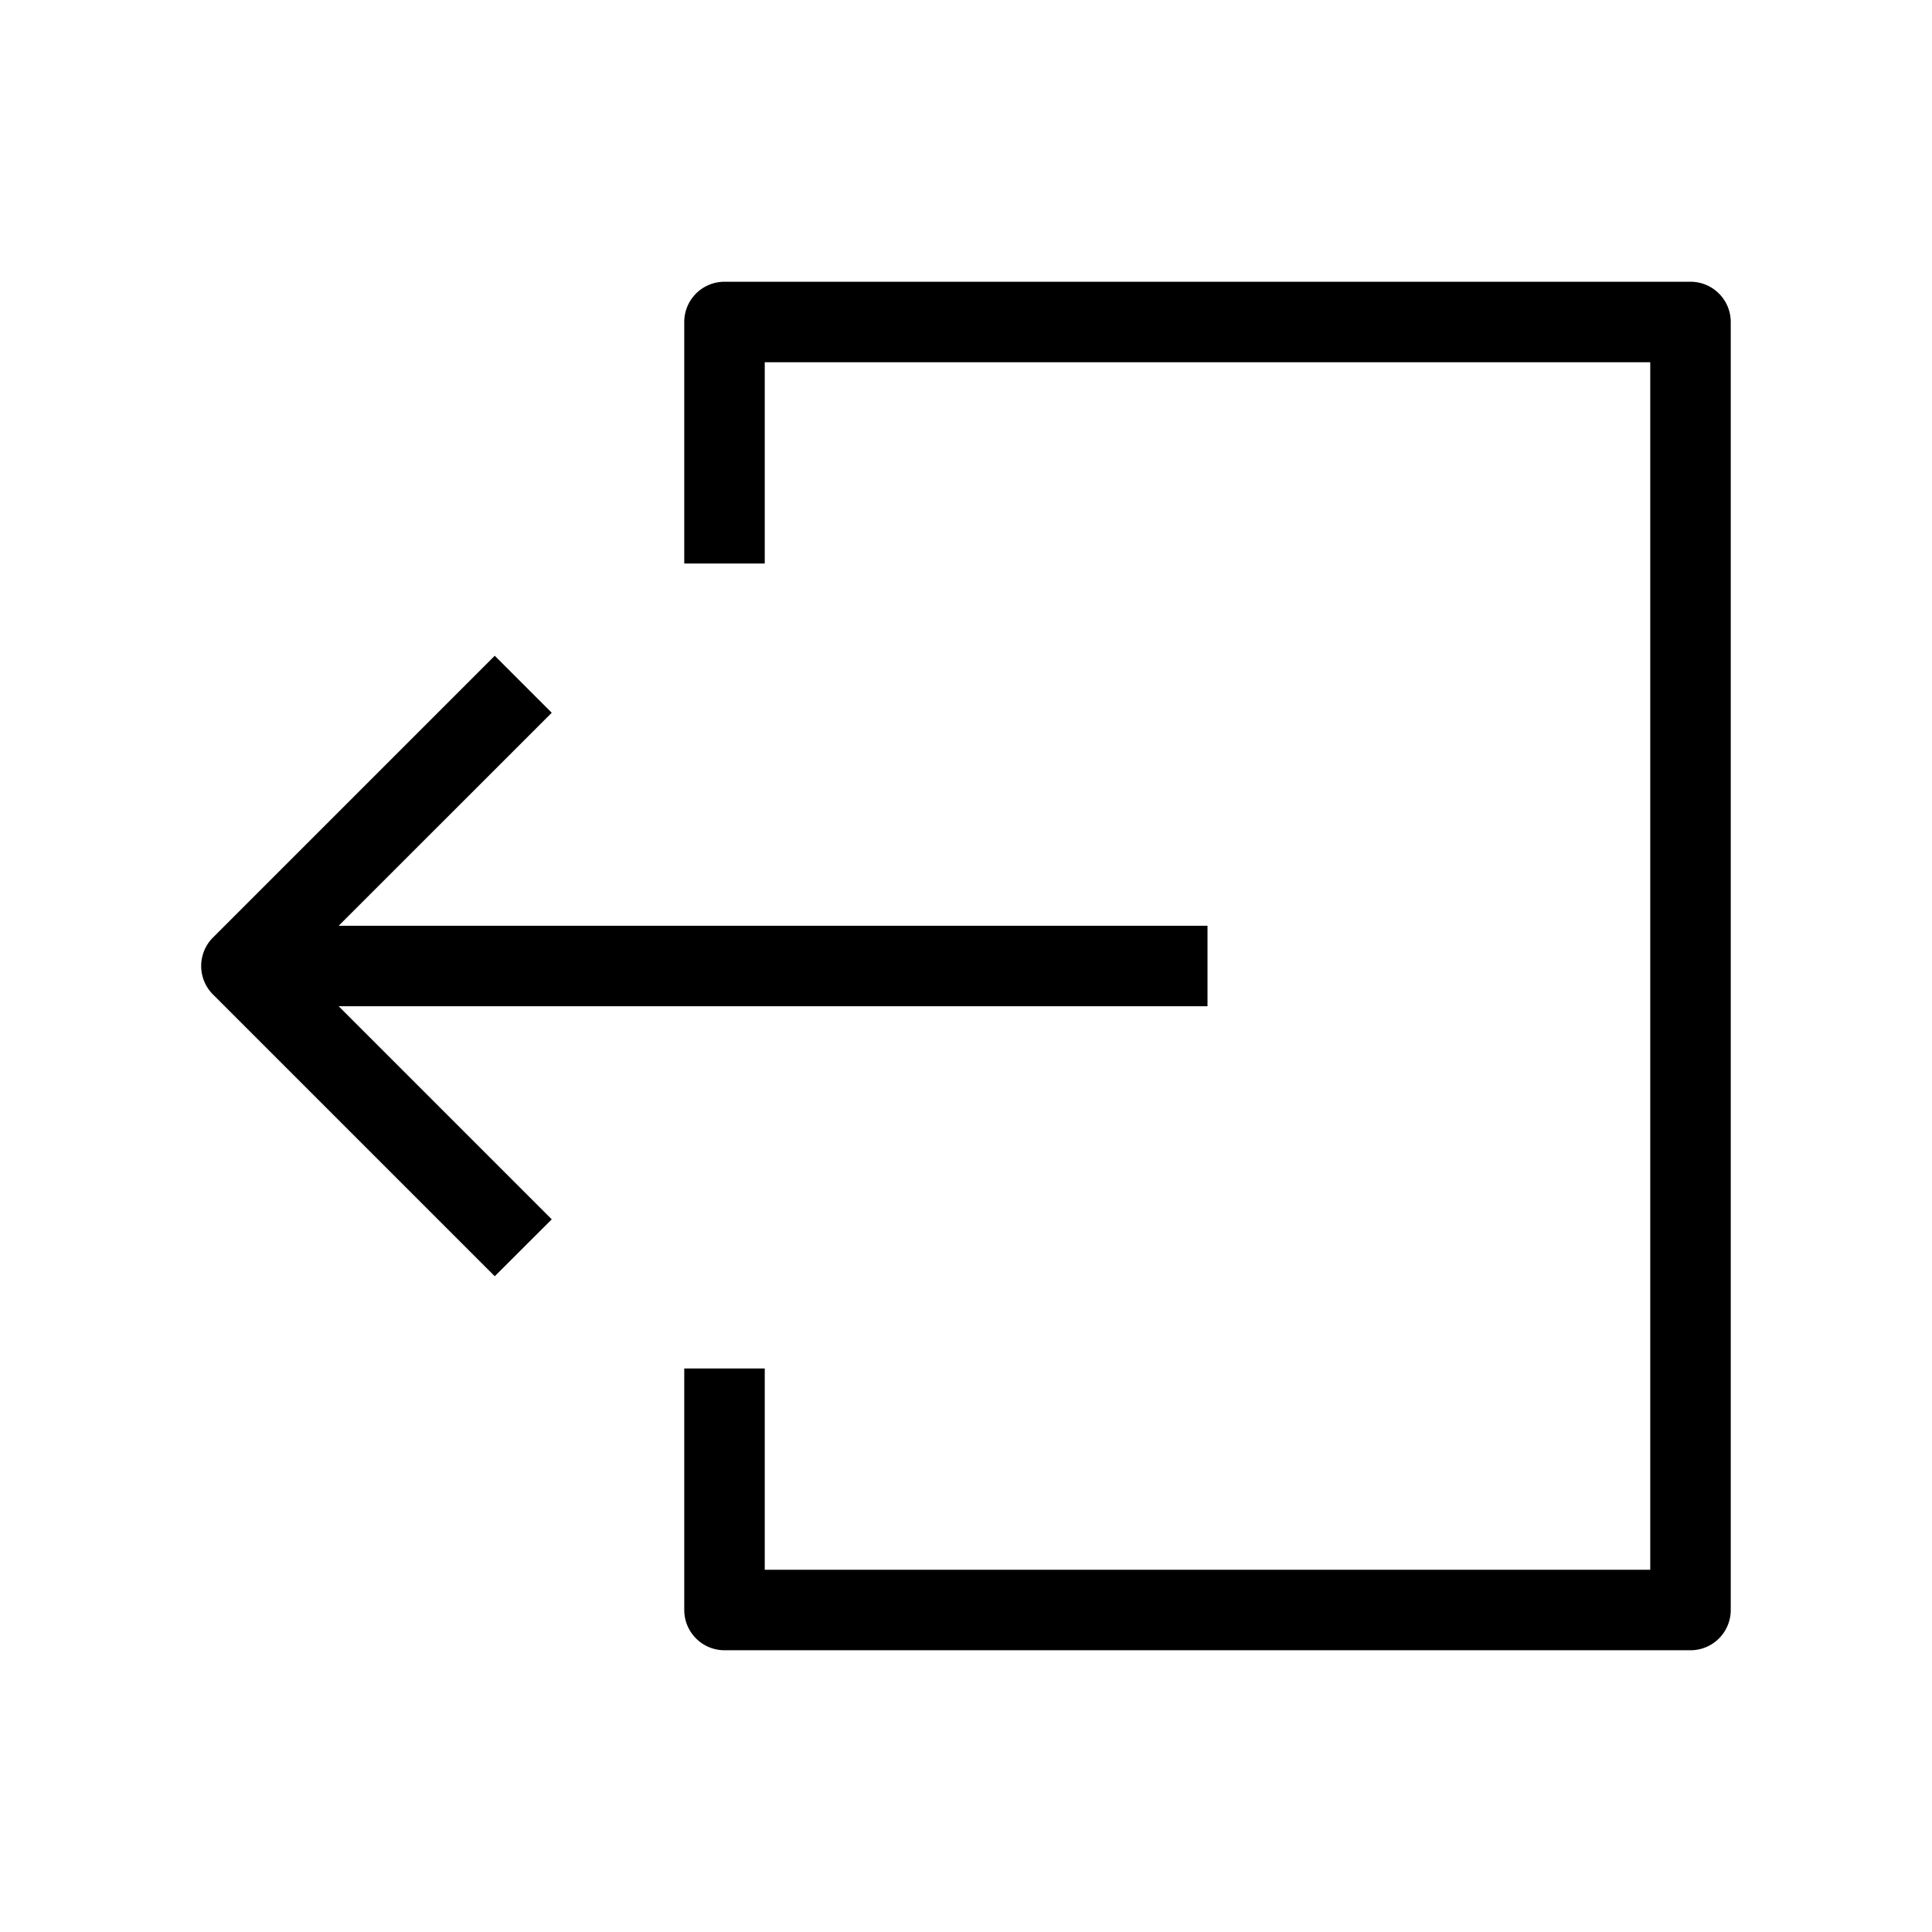 <svg xmlns="http://www.w3.org/2000/svg" width="24" height="24" fill="none" id="logout">
  <path fill="#000" fill-rule="evenodd" d="M3 12.5h12v-1H3v1Z" clip-rule="evenodd"></path>
  <path fill="#000" fill-rule="evenodd" d="m6.146 8.146-3.5 3.5a.5.5 0 0 0 0 .708l3.5 3.5.708-.707L3.707 12l3.147-3.146-.708-.708zM8.5 4a.5.5 0 0 1 .5-.5h12a.5.5 0 0 1 .5.5v16a.5.5 0 0 1-.5.5H9a.5.5 0 0 1-.5-.5v-3h1v2.5h11v-15h-11V7h-1V4z" clip-rule="evenodd"></path>
</svg>
